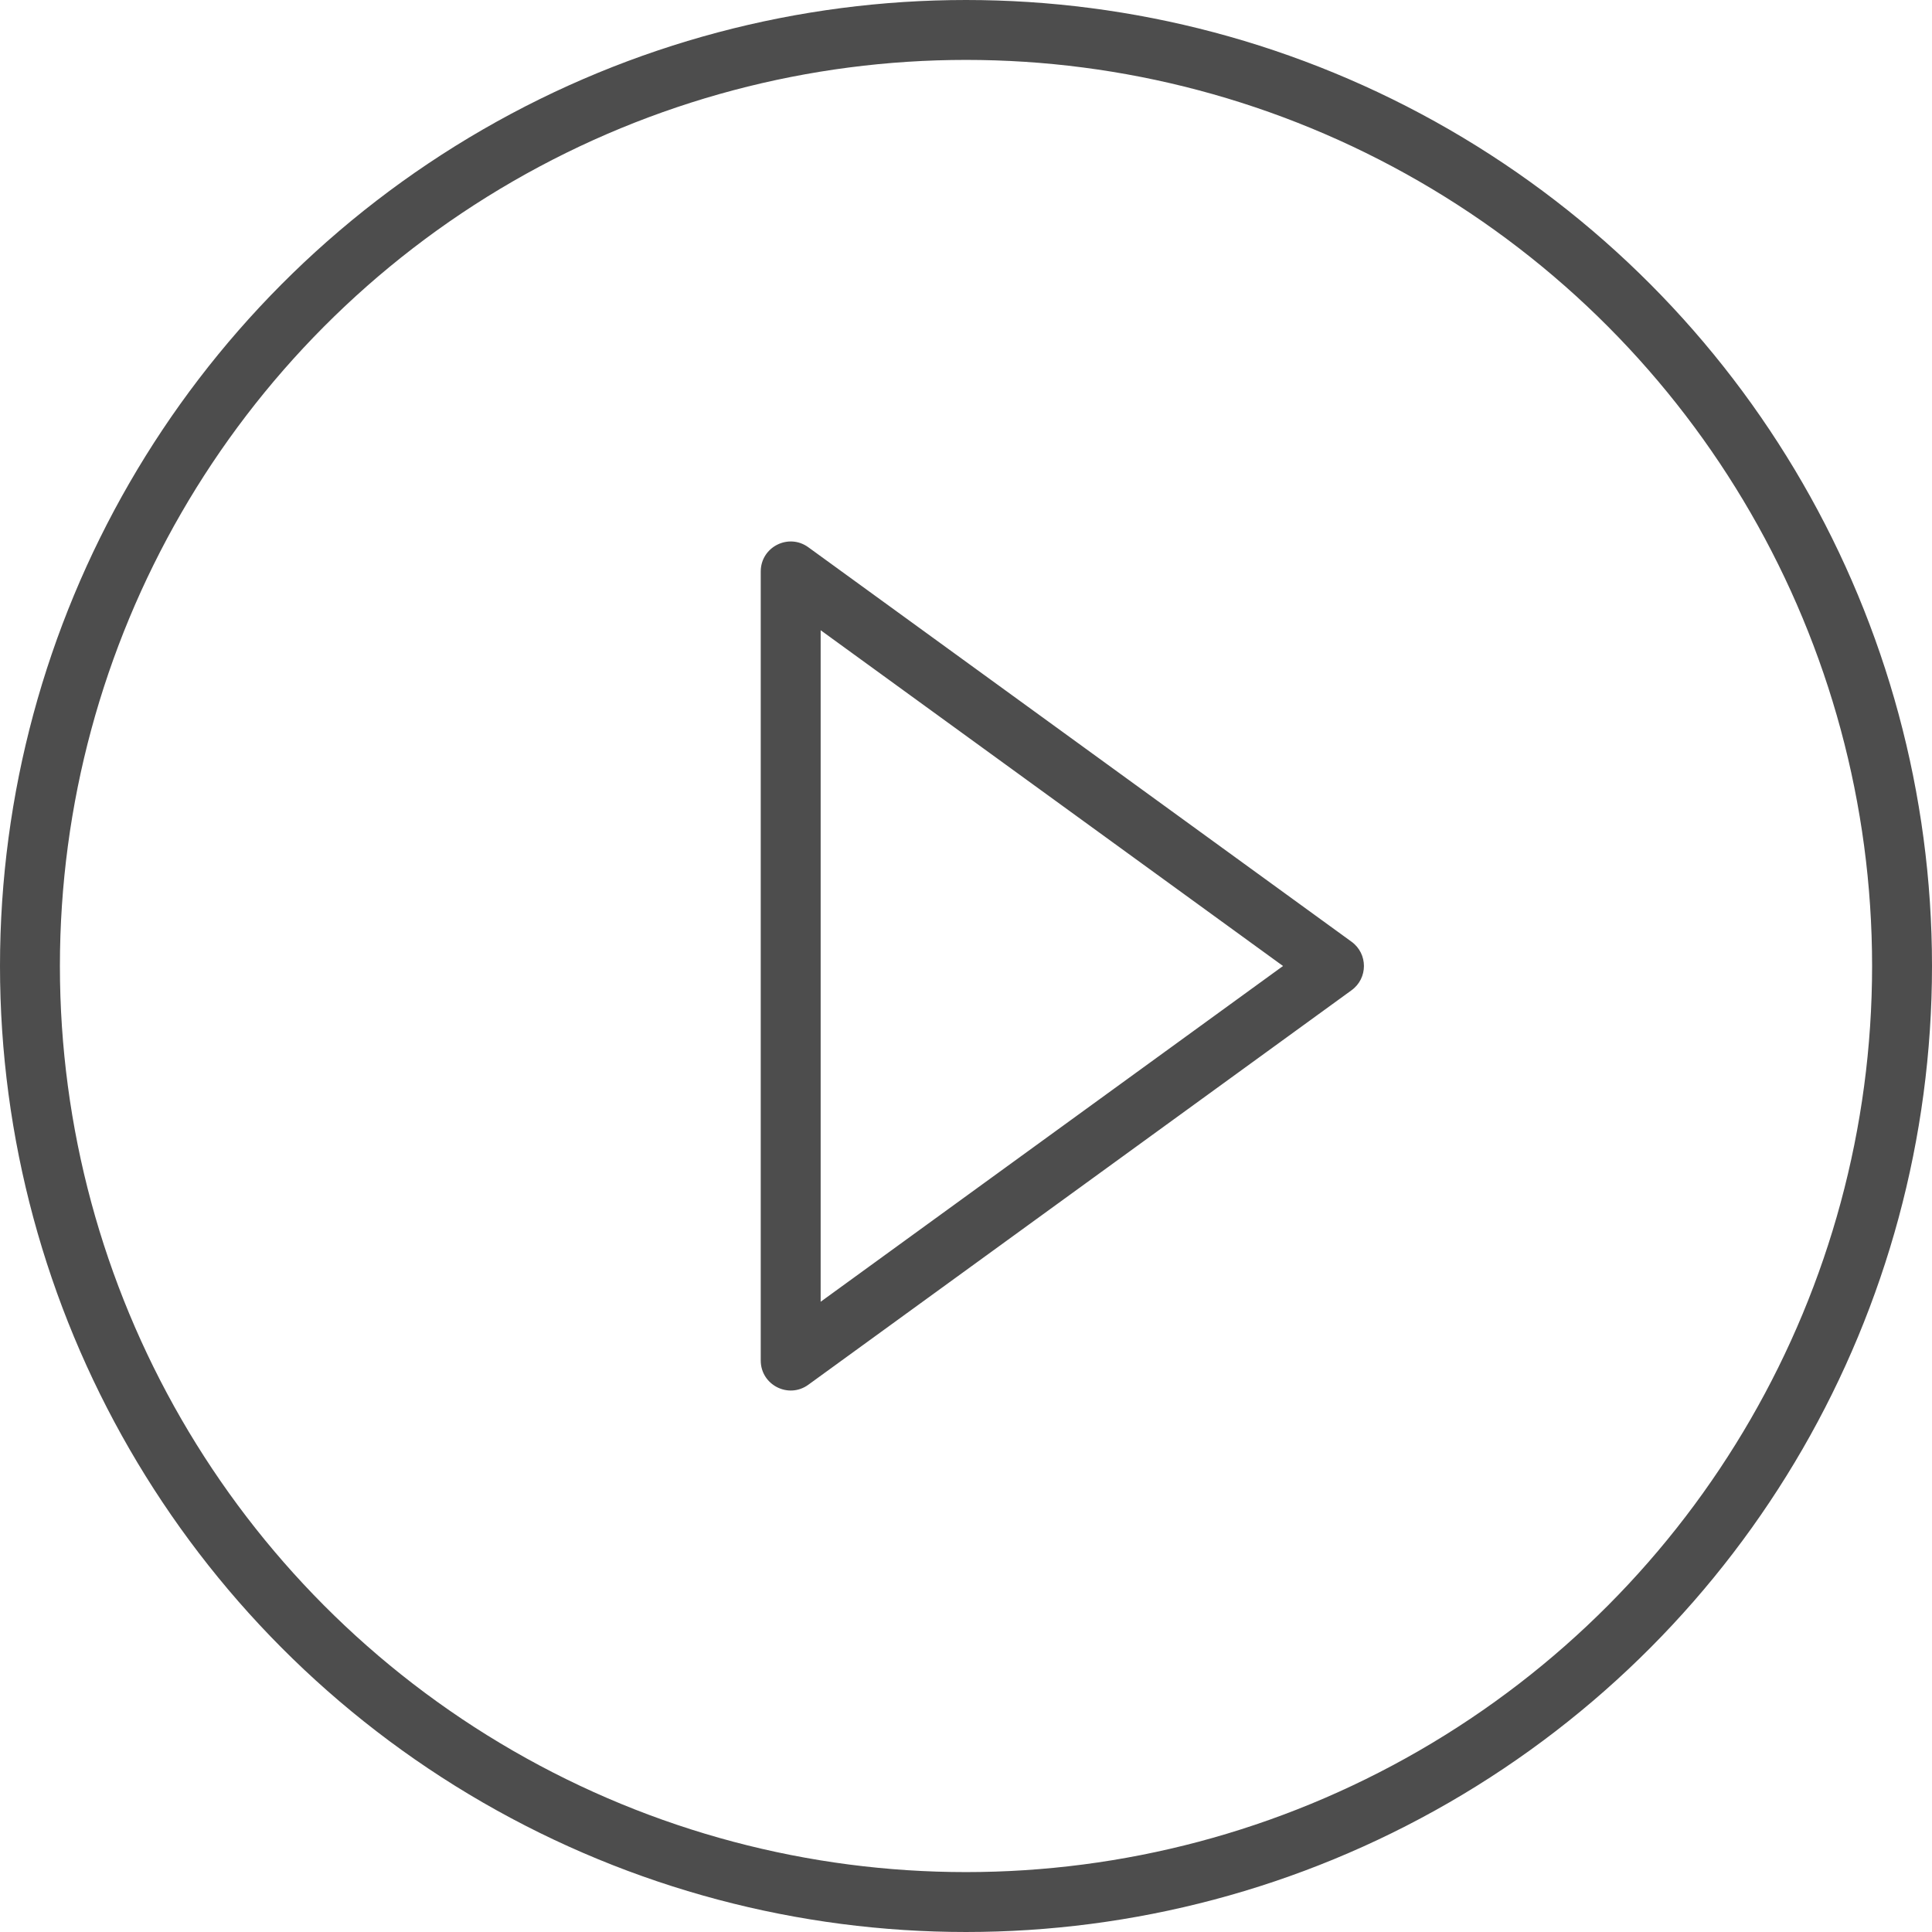 <svg xmlns="http://www.w3.org/2000/svg" viewBox="0 0 129 129">
    <g transform="translate(-94 -85)">
        <g transform="translate(93.969 84.969)">
            <g
                transform="translate(0.031 0.031)"
                fill="none"
                stroke="rgba(77, 77, 77, 1)"
                stroke-width="4"
            >
                <circle cx="64.5" cy="64.5" r="64.5" stroke="none" />
                <circle cx="64.5" cy="64.5" r="62.5" fill="none" />
            </g>
        </g>
        <g transform="translate(186.474 119.233) rotate(90)" fill="">
            <path className="nofill"
                d="M 56.609 39.679 L 3.924 39.679 C 3.924 39.679 3.924 39.679 3.924 39.679 L 30.267 3.404 L 30.267 3.404 L 56.609 39.679 C 56.609 39.679 56.609 39.679 56.609 39.679 L 56.609 39.679 Z"
                stroke="none"
            />
            <path
                d="M 30.267 6.807 L 7.848 37.679 L 52.685 37.679 L 30.267 6.807 M 30.267 1.404 C 30.876 1.404 31.486 1.679 31.885 2.229 L 58.228 38.504 C 59.188 39.826 58.243 41.679 56.609 41.679 L 3.924 41.679 C 2.29 41.679 1.346 39.826 2.306 38.504 L 28.648 2.229 C 29.048 1.679 29.657 1.404 30.267 1.404 Z"
                stroke="none"
                fill="rgba(77, 77, 77, 1)"
            />
        </g>
    </g>
</svg>